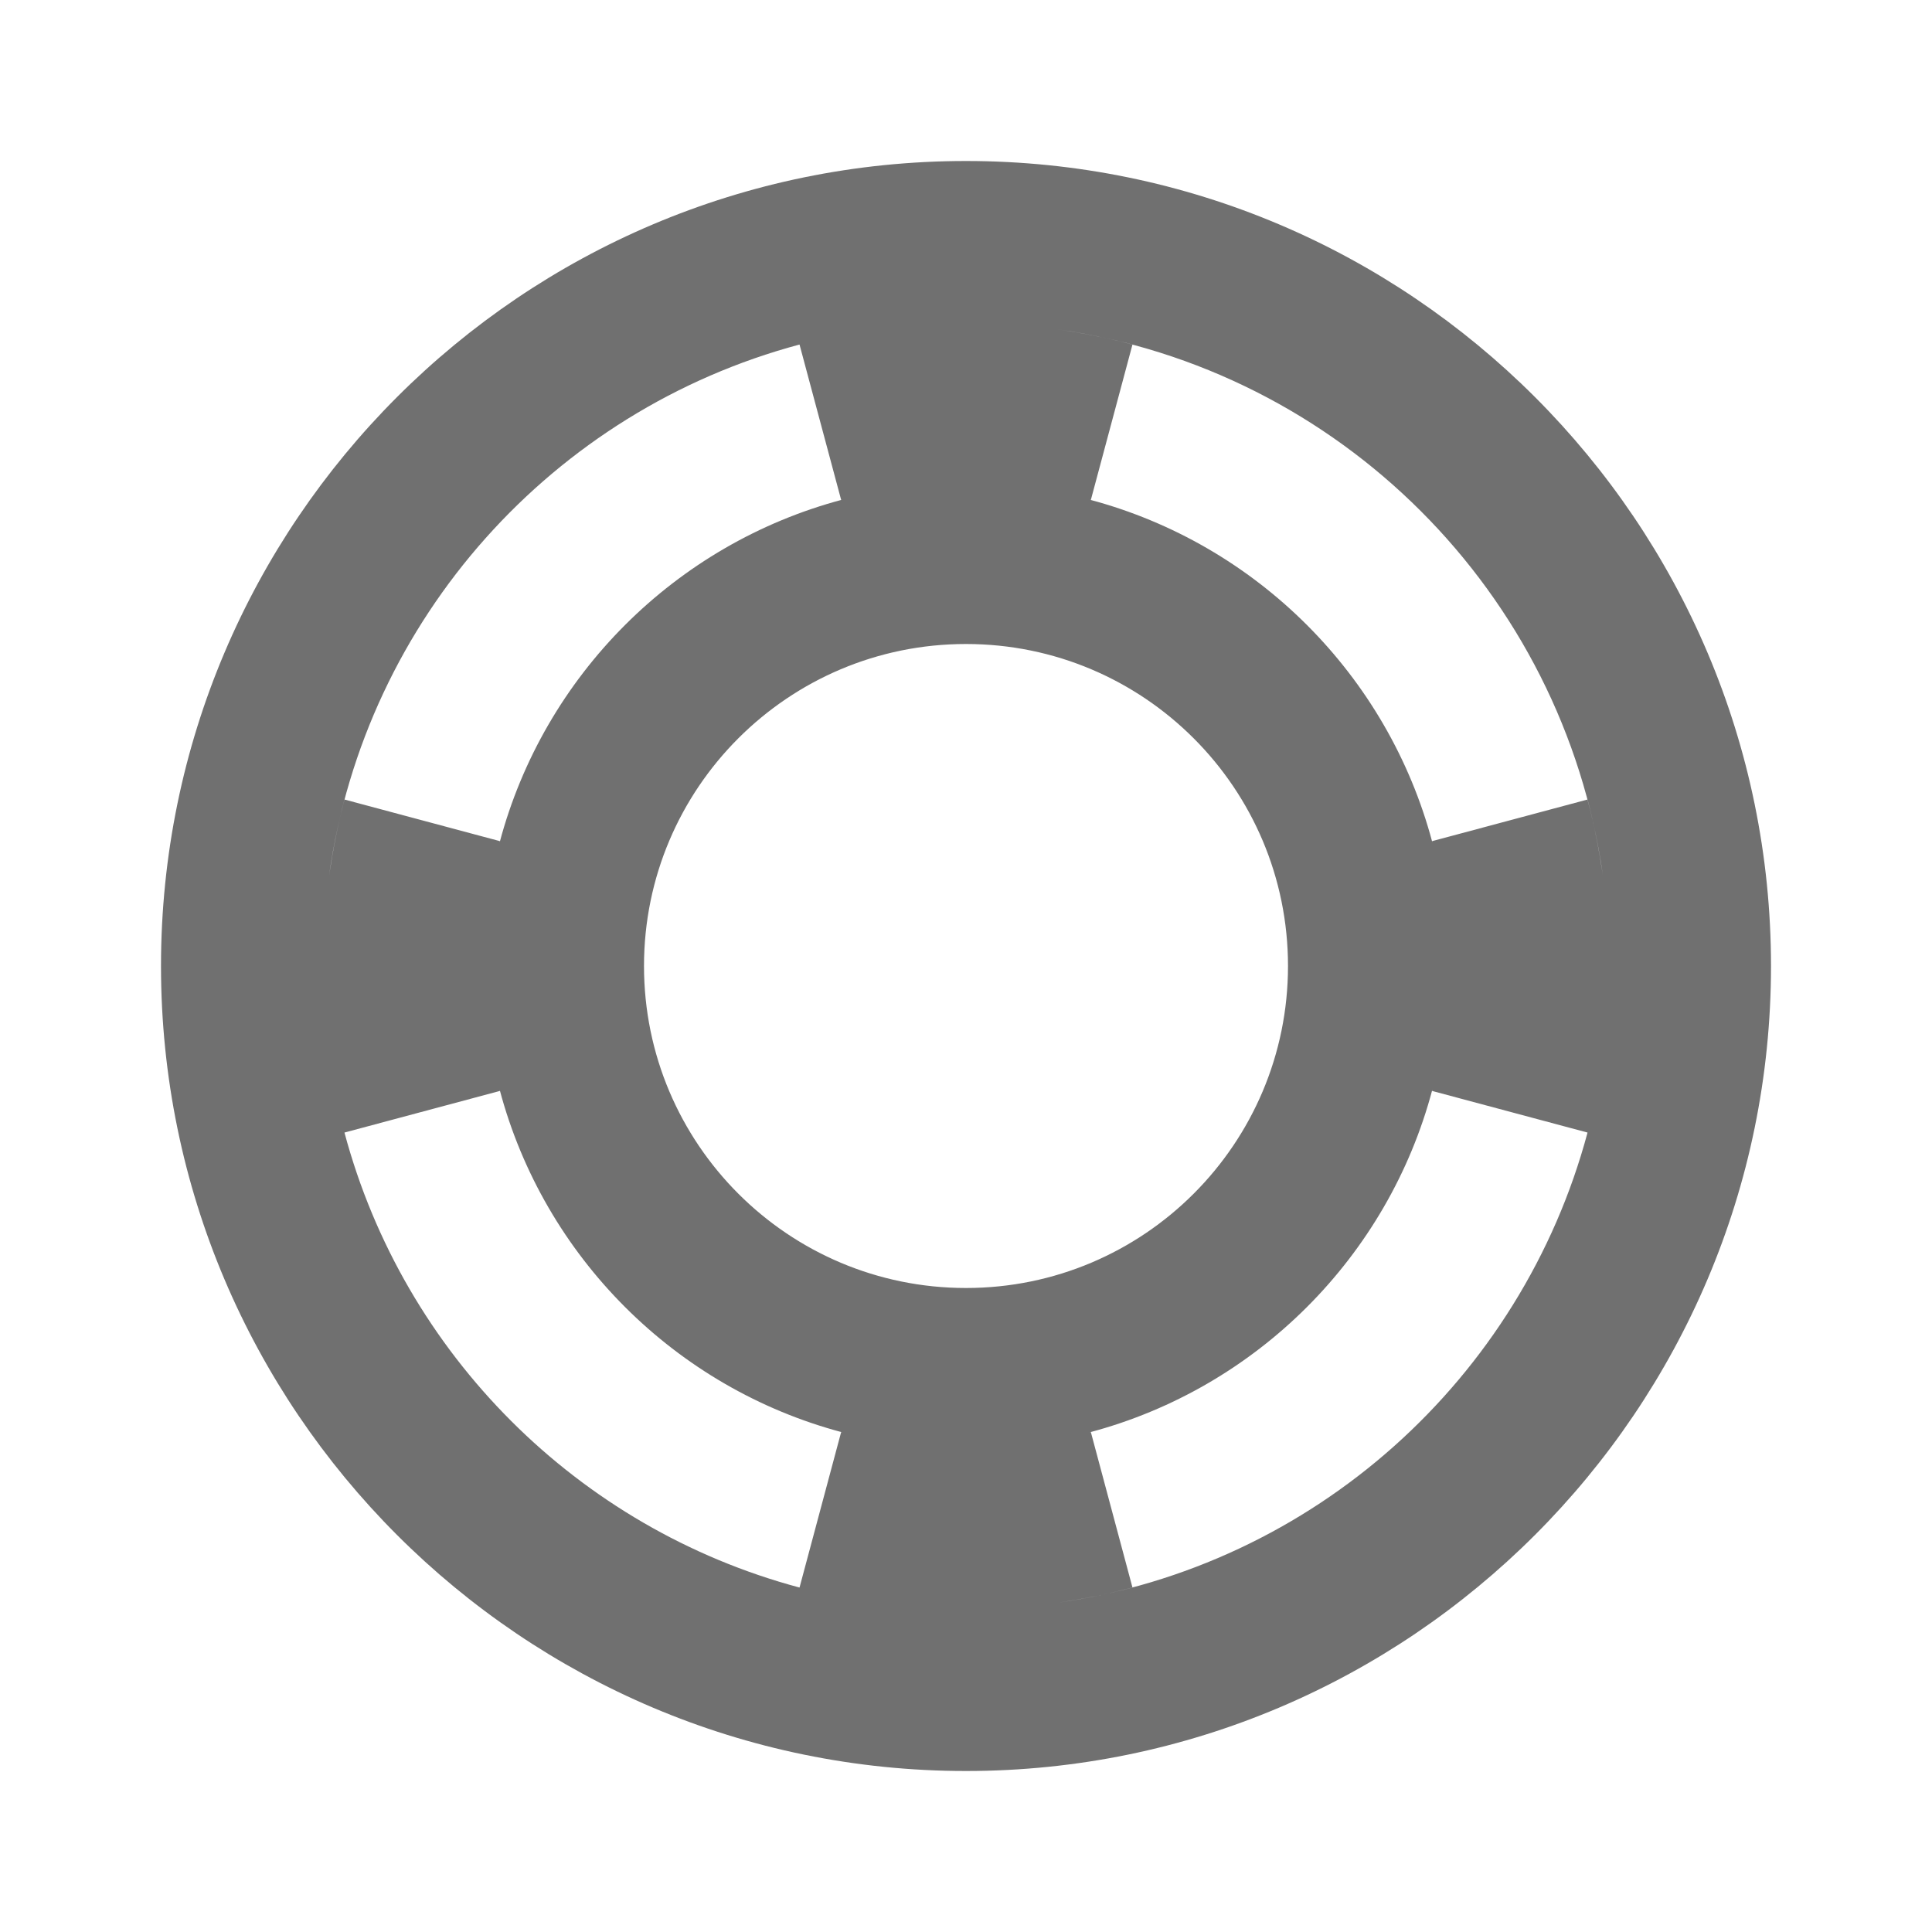 <svg width="24" height="24" viewBox="0 0 24 24" fill="none" xmlns="http://www.w3.org/2000/svg">
<path fill-rule="evenodd" clip-rule="evenodd" d="M13.131 19.911C13.449 19.864 13.763 19.802 14.068 19.721L13.551 17.79C13.546 17.792 13.541 17.792 13.536 17.793C15.61 17.243 17.243 15.61 17.793 13.536C17.792 13.541 17.792 13.546 17.79 13.552L19.721 14.069C18.902 17.127 16.323 19.458 13.131 19.911ZM4.279 14.069L6.21 13.552C6.209 13.547 6.208 13.541 6.207 13.537C6.758 15.611 8.39 17.243 10.464 17.793C10.459 17.792 10.454 17.792 10.449 17.79L9.932 19.721C7.179 18.985 5.016 16.822 4.279 14.069ZM9.932 4.28L10.449 6.21C10.453 6.209 10.459 6.208 10.463 6.207C8.39 6.758 6.758 8.39 6.207 10.464C6.208 10.459 6.209 10.454 6.21 10.449L4.279 9.932C4.198 10.238 4.137 10.551 4.089 10.869C4.542 7.677 6.873 5.098 9.932 4.28ZM8 12C8 9.791 9.791 8 12 8C14.209 8 16 9.791 16 12C16 14.209 14.209 16 12 16C9.791 16 8 14.209 8 12ZM19.911 10.869C19.863 10.551 19.802 10.238 19.721 9.932L17.79 10.449C17.791 10.454 17.792 10.459 17.793 10.464C17.242 8.39 15.61 6.758 13.536 6.207C13.541 6.208 13.546 6.209 13.551 6.21L14.068 4.28C13.763 4.199 13.449 4.137 13.131 4.09C16.642 4.588 19.412 7.358 19.911 10.869ZM12 2C6.486 2 2 6.486 2 12C2 17.515 6.486 22 12 22C17.514 22 22 17.515 22 12C22 6.486 17.514 2 12 2Z" fill="black" fill-opacity="0.56"/>
</svg>

